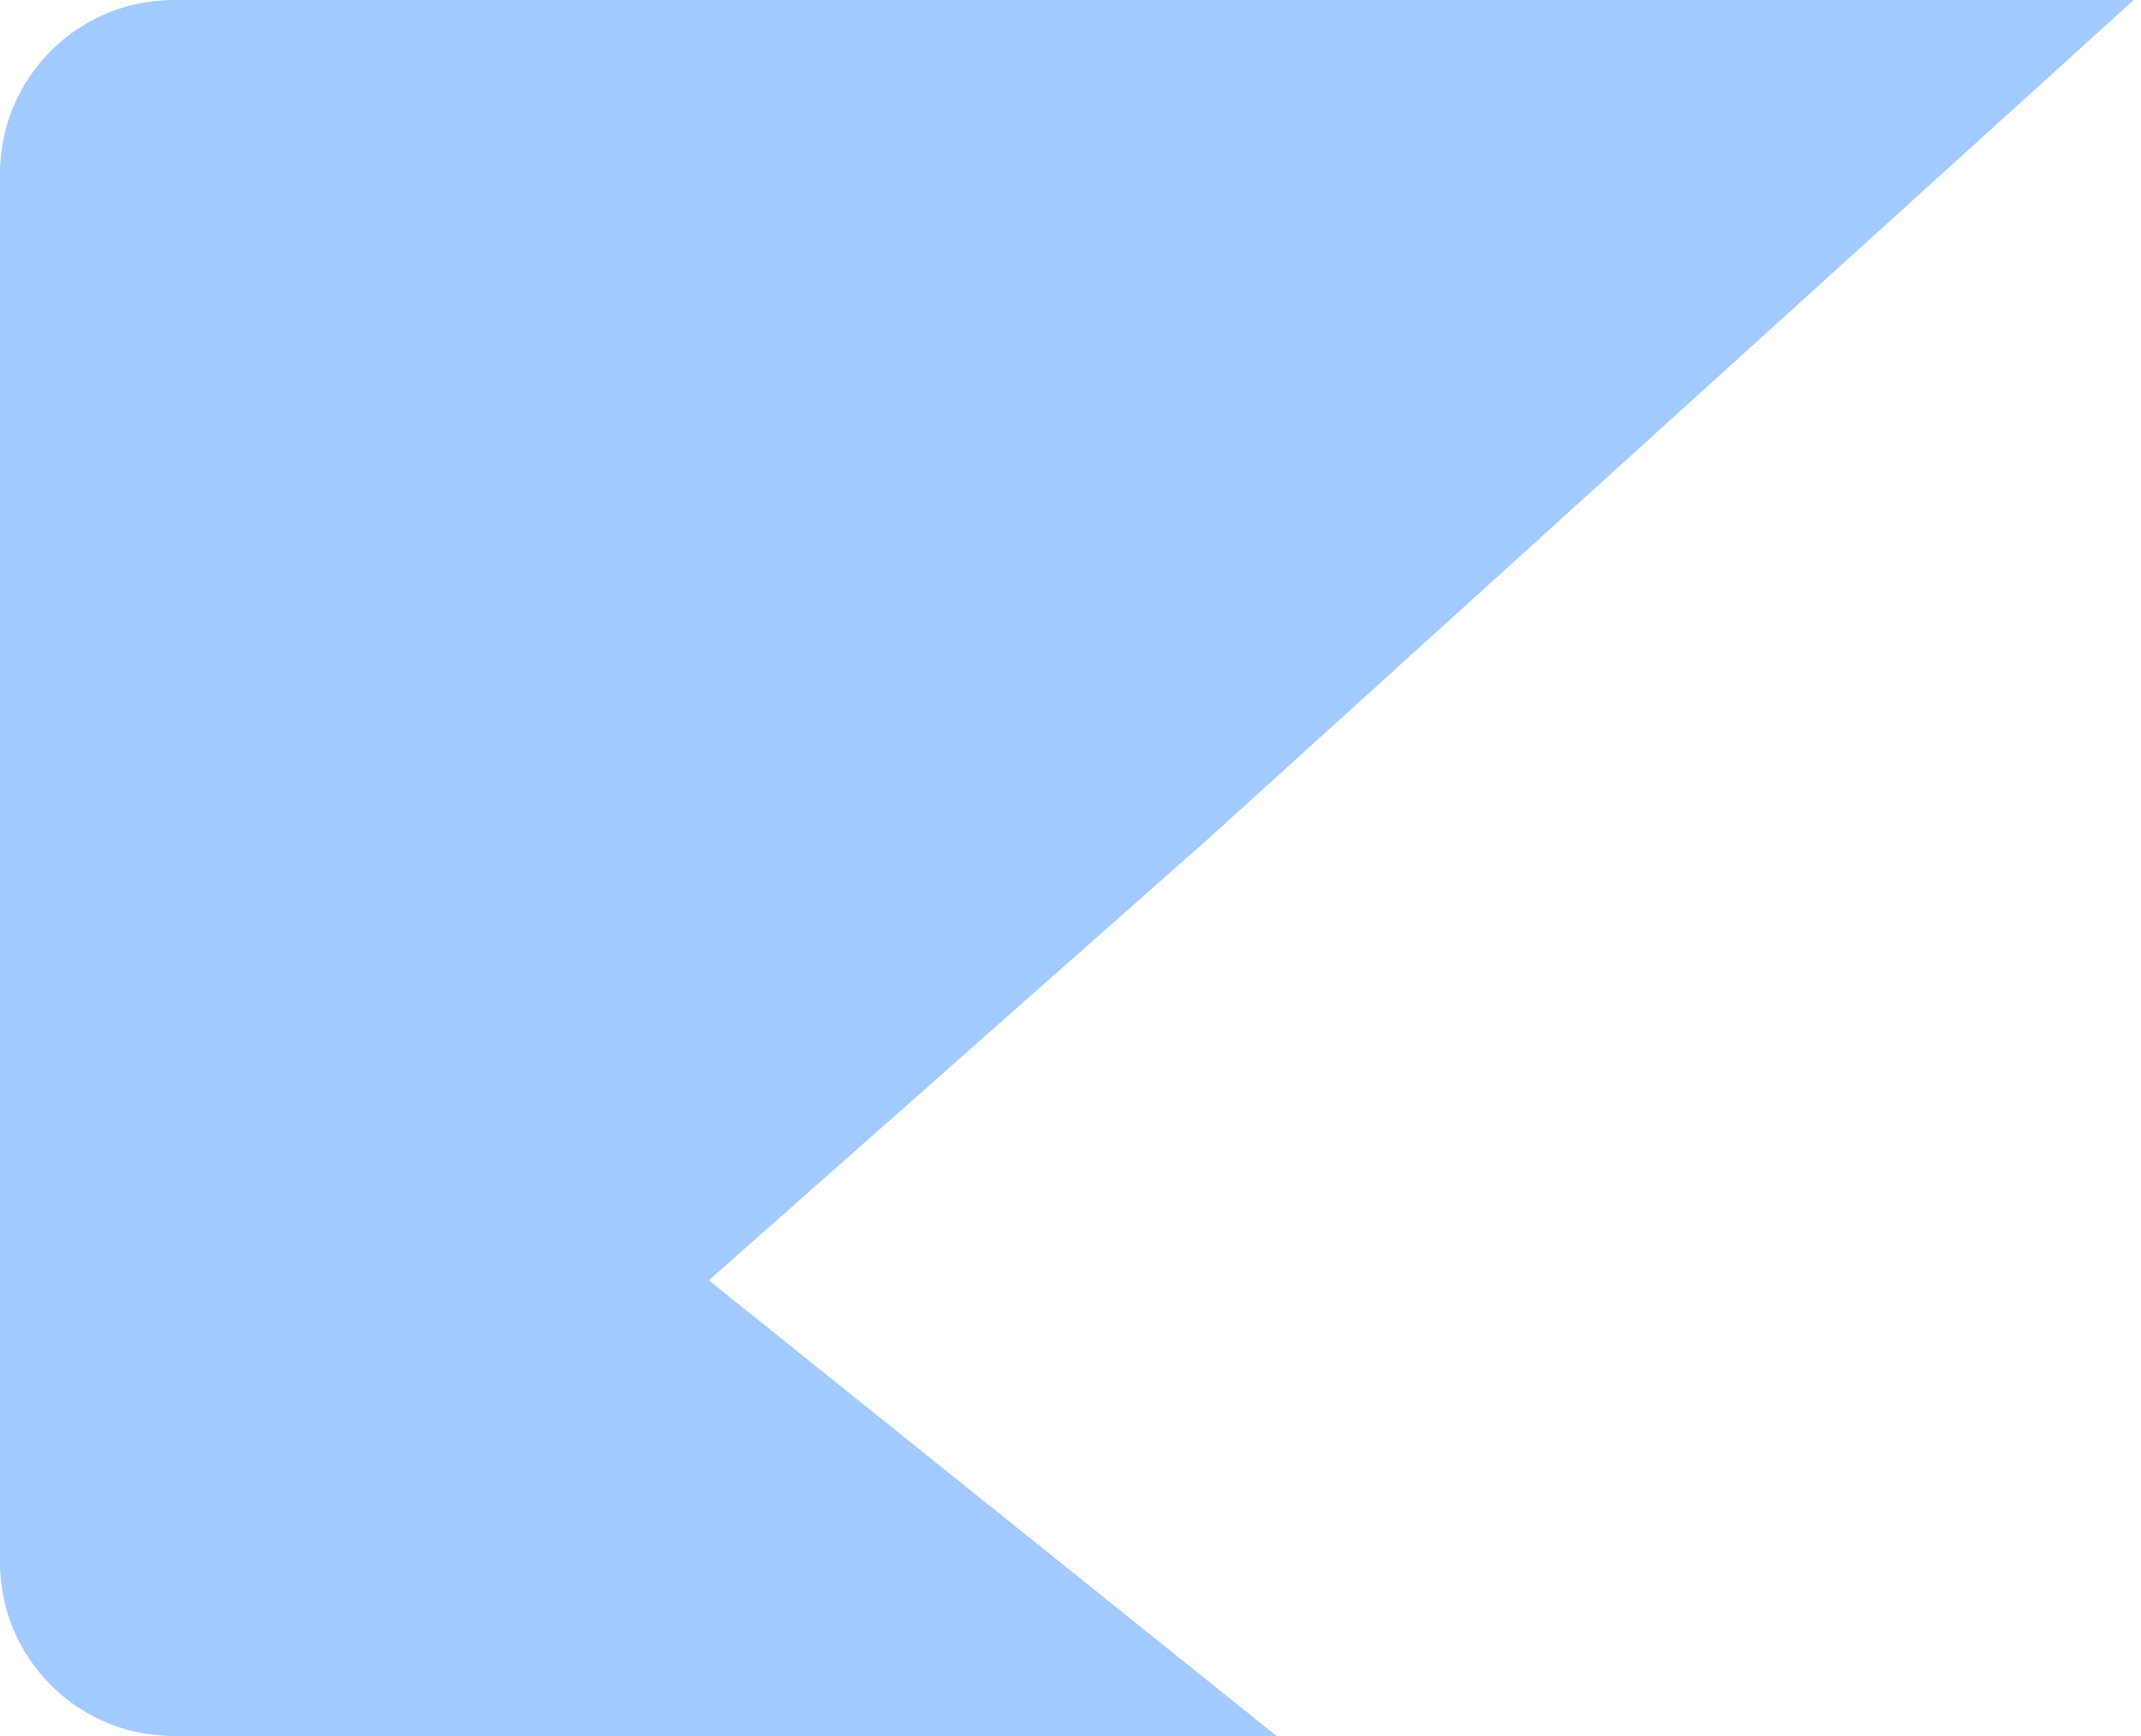 <svg xmlns="http://www.w3.org/2000/svg" width="148" height="120" viewBox="0 0 148 120" fill="none">
    <path d="M0 12C0 5.373 5.373 0 12 0H147.5L83.5 58L49 88.5L88.25 120H29H12C5.373 120 0 114.627 0 108V12Z" fill="#A2CAFF"/>
</svg>